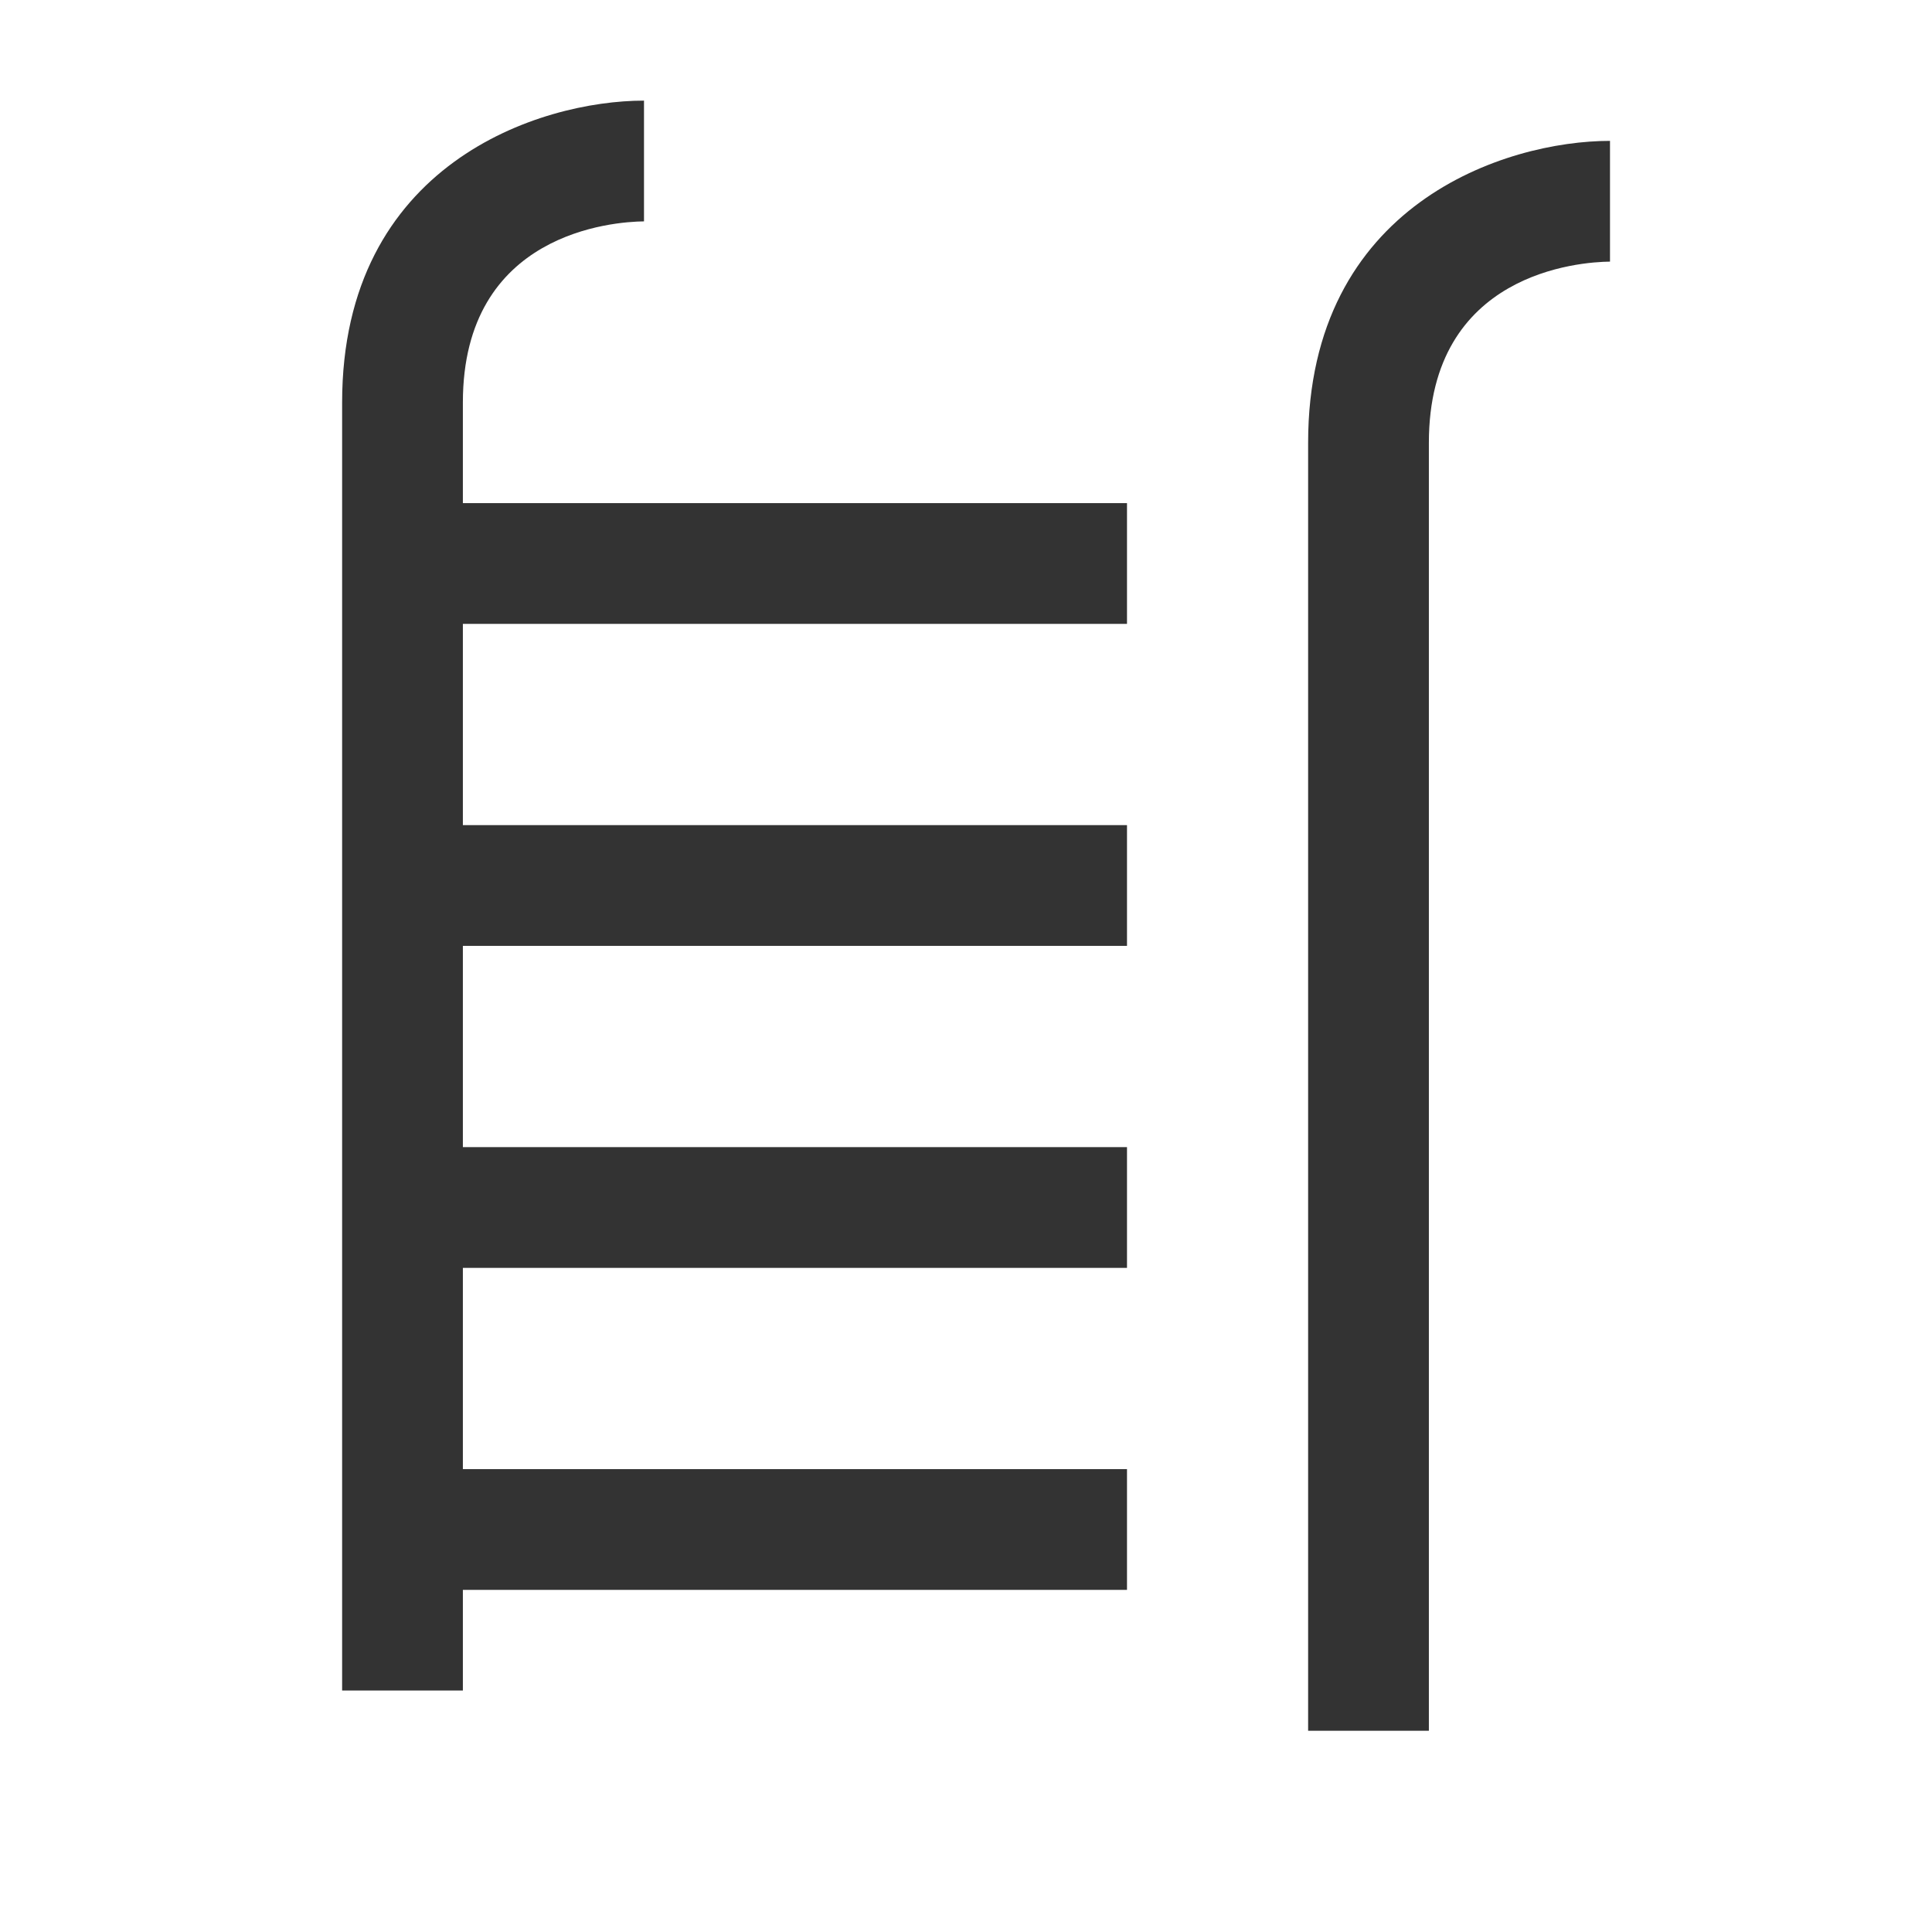 <?xml version="1.0" encoding="iso-8859-1"?>
<svg version="1.1" id="&#x56FE;&#x5C42;_1" xmlns="http://www.w3.org/2000/svg" xmlns:xlink="http://www.w3.org/1999/xlink" x="0px"
	 y="0px" viewBox="0 0 24 24" style="enable-background:new 0 0 24 24;" xml:space="preserve">
<path style="fill:#333333;" d="M5.75,21h-1.5V5c0-2.966,2.453-3.75,3.75-3.75v1.5C7.628,2.754,5.75,2.883,5.75,5V21z"/>
<rect x="5" y="6.25" style="fill:#333333;" width="9" height="1.5"/>
<rect x="5" y="10.25" style="fill:#333333;" width="9" height="1.5"/>
<rect x="5" y="14.25" style="fill:#333333;" width="9" height="1.5"/>
<rect x="5" y="18.25" style="fill:#333333;" width="9" height="1.5"/>
<path style="fill:#333333;" d="M17.75,21.5h-1.5v-16c0-2.966,2.453-3.75,3.75-3.75v1.5c-0.372,0.004-2.25,0.133-2.25,2.25V21.5z"/>
</svg>






